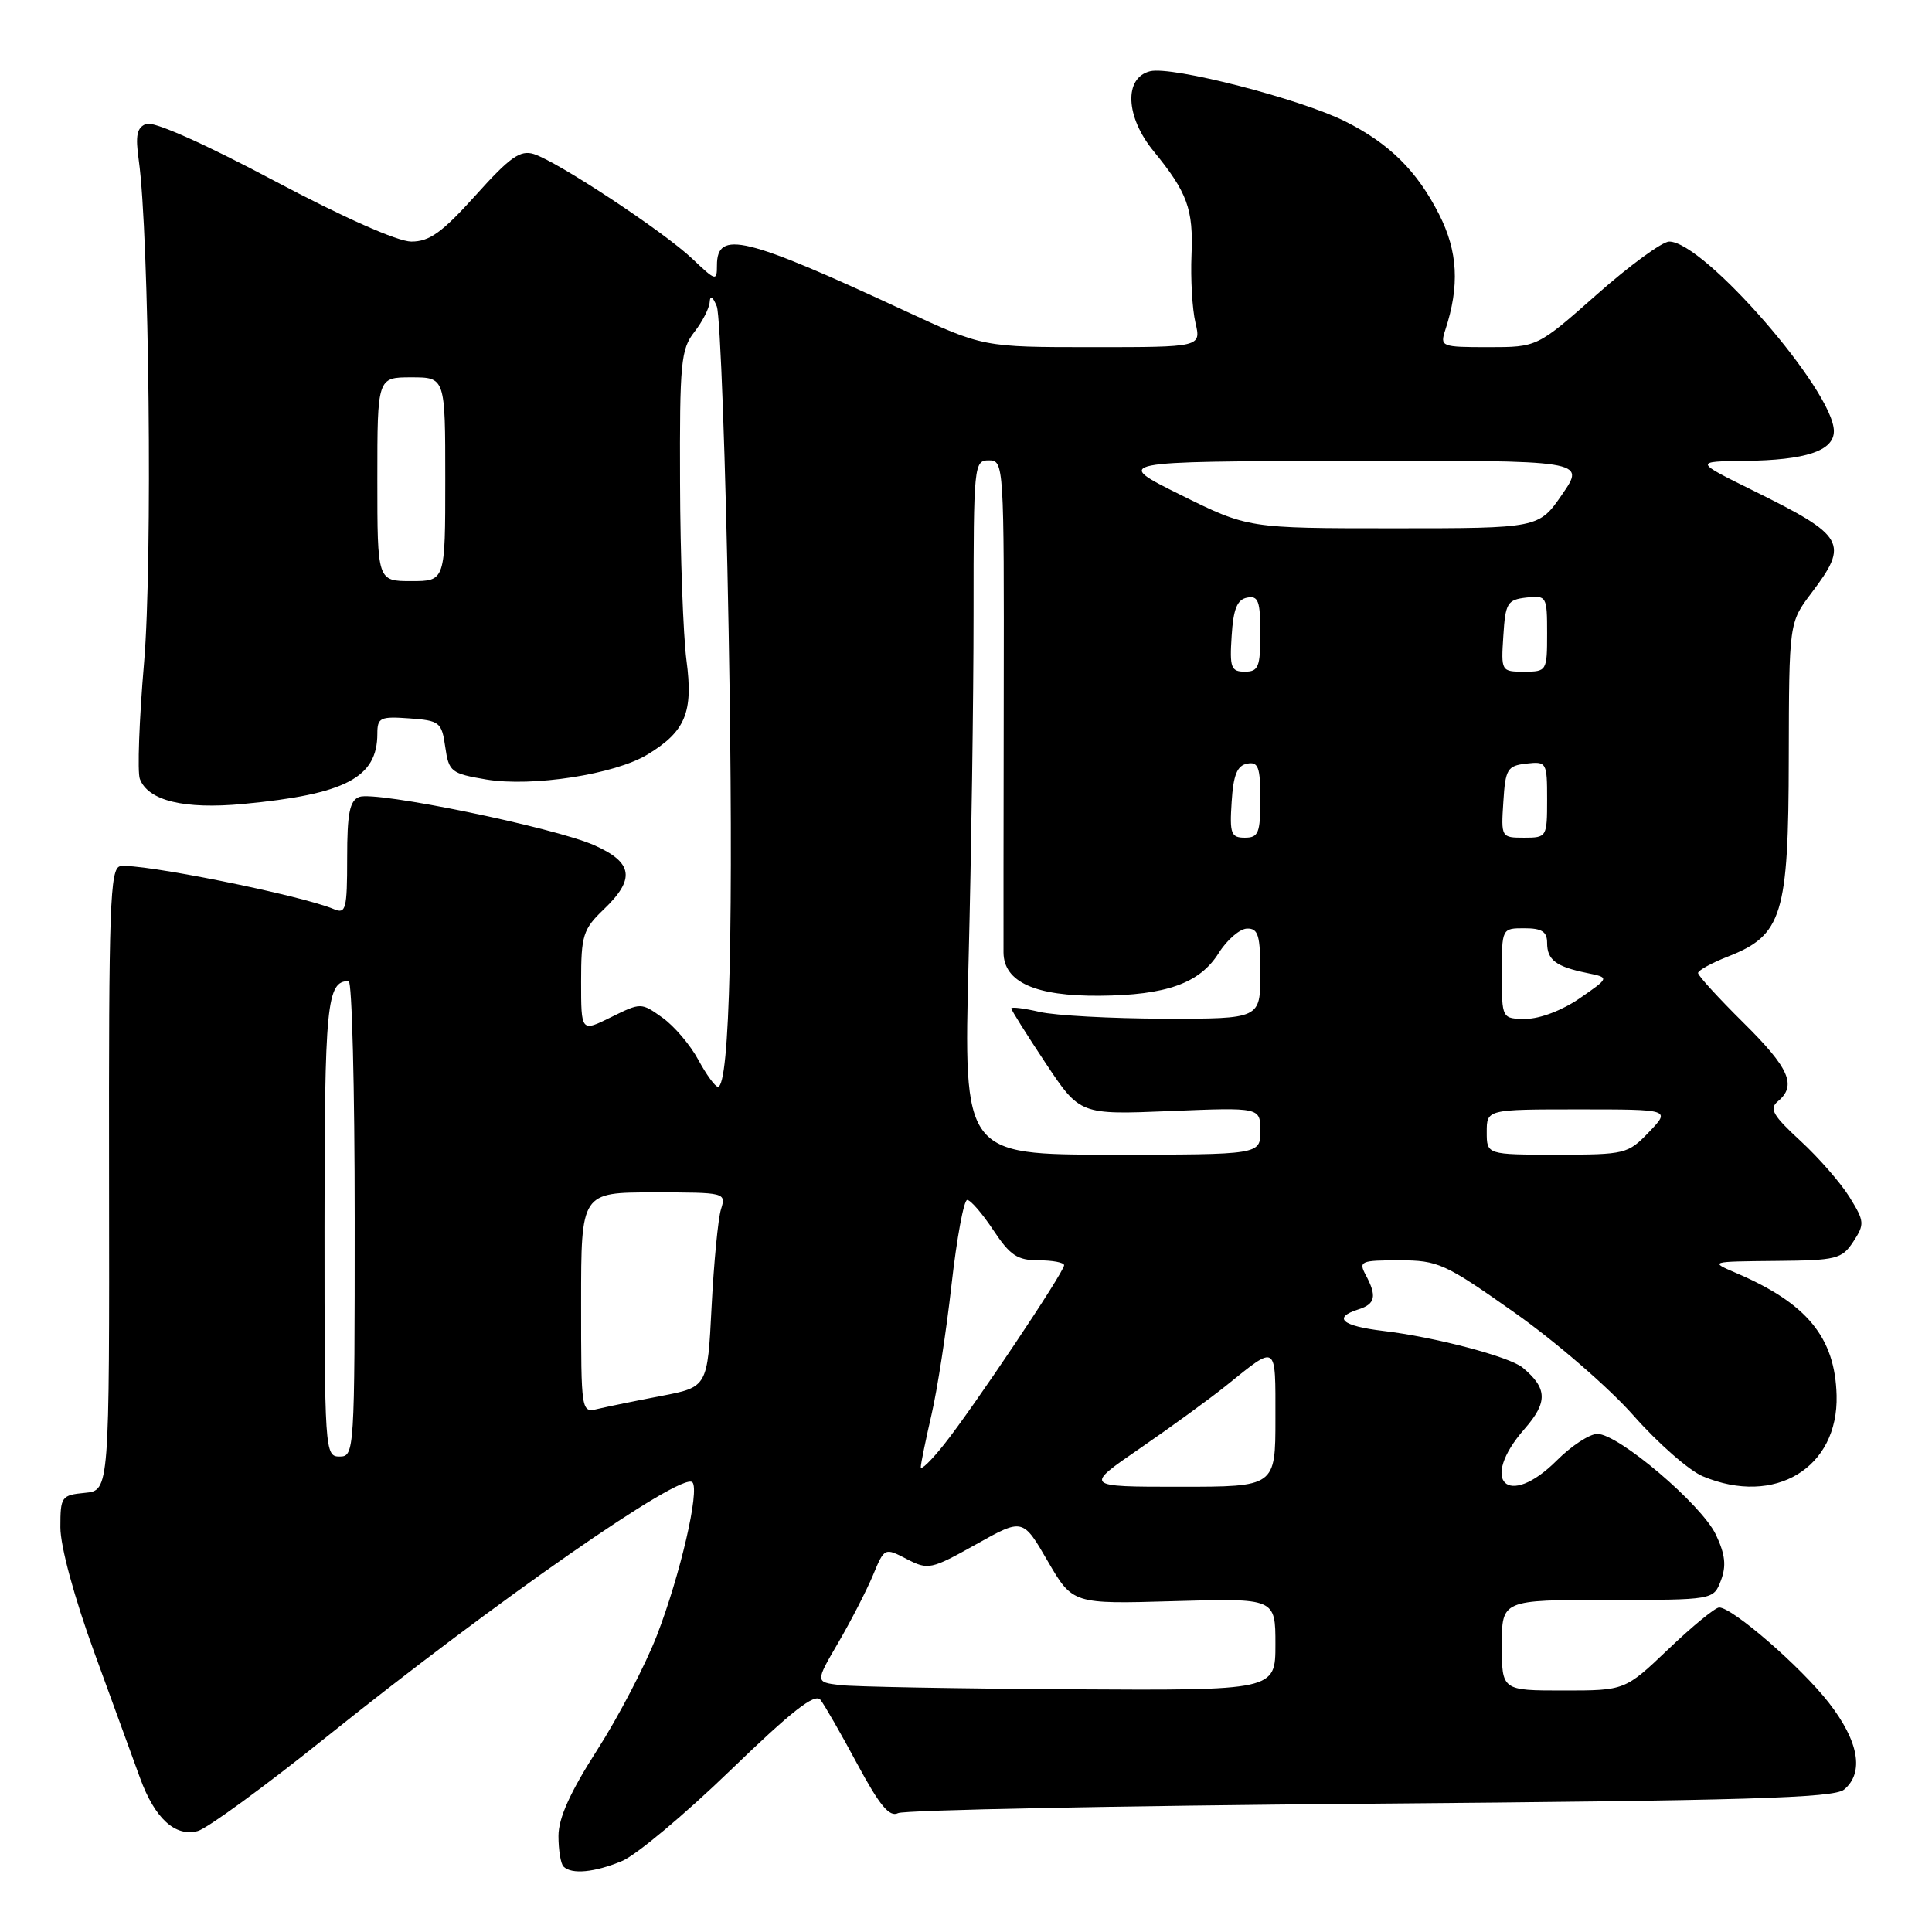 <?xml version="1.0" encoding="UTF-8" standalone="no"?>
<!DOCTYPE svg PUBLIC "-//W3C//DTD SVG 1.1//EN" "http://www.w3.org/Graphics/SVG/1.1/DTD/svg11.dtd" >
<svg xmlns="http://www.w3.org/2000/svg" xmlns:xlink="http://www.w3.org/1999/xlink" version="1.1" viewBox="0 0 256 256">
 <g >
 <path fill="currentColor"
d=" M 82.43 246.59 C 84.29 245.82 90.74 240.42 96.77 234.59 C 104.96 226.67 107.99 224.31 108.72 225.24 C 109.26 225.93 111.46 229.76 113.60 233.75 C 116.56 239.25 117.86 240.82 119.00 240.25 C 119.83 239.84 147.99 239.28 181.60 239.00 C 231.36 238.59 243.00 238.25 244.35 237.13 C 247.04 234.89 246.31 230.73 242.32 225.61 C 238.63 220.87 229.56 213.00 227.80 213.00 C 227.28 213.00 224.26 215.47 221.09 218.50 C 215.32 224.00 215.32 224.00 207.16 224.00 C 199.00 224.00 199.00 224.00 199.00 218.00 C 199.00 212.00 199.00 212.00 213.02 212.00 C 227.05 212.00 227.05 212.00 228.03 209.42 C 228.77 207.48 228.60 205.96 227.36 203.34 C 225.46 199.35 214.46 190.00 211.66 190.00 C 210.64 190.00 208.23 191.57 206.30 193.50 C 199.78 200.02 195.92 196.28 202.01 189.34 C 205.11 185.80 205.05 183.95 201.75 181.21 C 200.01 179.77 190.07 177.15 183.25 176.35 C 177.81 175.70 176.54 174.60 180.00 173.50 C 182.25 172.79 182.47 171.75 180.96 168.93 C 180.00 167.13 180.30 167.00 185.40 167.00 C 190.56 167.00 191.44 167.40 200.70 173.94 C 206.11 177.75 213.19 183.88 216.44 187.56 C 219.69 191.24 223.83 194.87 225.64 195.62 C 235.18 199.61 243.61 194.51 243.36 184.90 C 243.16 177.21 239.43 172.68 230.00 168.66 C 226.52 167.17 226.56 167.16 235.23 167.08 C 243.36 167.01 244.06 166.83 245.57 164.53 C 247.09 162.21 247.06 161.84 245.09 158.65 C 243.93 156.77 241.00 153.41 238.58 151.18 C 234.90 147.79 234.40 146.91 235.58 145.93 C 238.11 143.83 237.11 141.54 231.00 135.50 C 227.70 132.23 225.00 129.28 225.00 128.93 C 225.00 128.59 226.78 127.60 228.96 126.75 C 236.17 123.92 236.99 121.26 237.02 100.50 C 237.06 82.50 237.06 82.50 240.03 78.57 C 245.04 71.95 244.53 71.04 232.32 65.01 C 224.50 61.15 224.50 61.15 231.18 61.07 C 239.28 60.98 243.00 59.74 243.00 57.13 C 243.00 51.82 225.75 31.98 221.17 32.01 C 220.25 32.02 215.94 35.17 211.60 39.01 C 203.70 46.00 203.70 46.00 197.23 46.00 C 190.98 46.00 190.79 45.93 191.50 43.75 C 193.43 37.89 193.18 33.30 190.68 28.39 C 187.74 22.62 184.10 19.02 178.24 16.08 C 172.26 13.09 155.26 8.72 152.39 9.44 C 148.90 10.31 149.13 15.48 152.85 20.02 C 157.33 25.50 158.14 27.70 157.88 33.80 C 157.75 36.93 157.98 40.96 158.40 42.75 C 159.16 46.00 159.16 46.00 144.72 46.00 C 130.28 46.00 130.28 46.00 119.89 41.18 C 98.68 31.33 95.00 30.44 95.00 35.16 C 95.00 37.29 94.85 37.25 91.75 34.30 C 87.99 30.72 73.93 21.43 70.73 20.41 C 68.94 19.85 67.57 20.81 63.03 25.87 C 58.58 30.81 56.91 32.01 54.50 32.01 C 52.67 32.00 45.51 28.82 36.24 23.90 C 27.02 19.00 20.35 16.04 19.39 16.41 C 18.13 16.89 17.92 17.93 18.39 21.26 C 19.77 31.09 20.23 74.44 19.09 87.80 C 18.44 95.39 18.19 102.33 18.53 103.21 C 19.64 106.11 24.40 107.26 32.21 106.53 C 45.78 105.25 50.00 103.04 50.00 97.22 C 50.00 95.09 50.38 94.91 54.25 95.19 C 58.26 95.48 58.53 95.69 59.00 98.98 C 59.47 102.27 59.77 102.50 64.45 103.29 C 70.54 104.30 81.46 102.61 85.79 99.98 C 90.83 96.92 91.88 94.39 90.96 87.50 C 90.53 84.20 90.14 73.62 90.11 64.00 C 90.05 48.10 90.22 46.27 92.00 44.00 C 93.08 42.62 93.99 40.83 94.04 40.00 C 94.10 39.06 94.44 39.28 94.98 40.60 C 95.44 41.76 96.15 61.11 96.55 83.60 C 97.23 121.89 96.71 144.00 95.13 144.00 C 94.76 144.00 93.59 142.39 92.53 140.43 C 91.47 138.46 89.33 135.95 87.77 134.84 C 84.95 132.83 84.93 132.83 80.97 134.78 C 77.00 136.75 77.00 136.75 77.00 130.06 C 77.00 123.94 77.25 123.13 80.00 120.50 C 84.22 116.46 83.89 114.28 78.72 111.99 C 73.37 109.63 49.75 104.77 47.60 105.60 C 46.33 106.09 46.00 107.77 46.00 113.71 C 46.00 120.47 45.83 121.14 44.25 120.47 C 39.89 118.62 18.41 114.30 15.92 114.78 C 14.58 115.04 14.40 120.05 14.45 156.29 C 14.50 197.50 14.50 197.50 11.25 197.81 C 8.14 198.11 8.00 198.31 8.00 202.37 C 8.00 204.90 9.82 211.62 12.53 219.06 C 15.02 225.90 17.74 233.36 18.57 235.63 C 20.51 240.95 23.22 243.43 26.21 242.62 C 27.47 242.27 35.02 236.76 43.00 230.36 C 65.72 212.12 90.32 194.99 91.74 196.40 C 92.75 197.42 90.13 208.72 87.04 216.71 C 85.50 220.67 81.94 227.51 79.12 231.90 C 75.54 237.49 74.00 240.91 74.00 243.28 C 74.00 245.14 74.30 246.97 74.67 247.33 C 75.73 248.40 78.80 248.11 82.43 246.59 Z  M 111.27 223.28 C 108.03 222.88 108.03 222.88 111.06 217.69 C 112.73 214.83 114.79 210.82 115.65 208.78 C 117.20 205.05 117.20 205.05 120.15 206.58 C 122.99 208.05 123.37 207.97 129.32 204.64 C 135.53 201.16 135.53 201.16 138.83 206.86 C 142.14 212.55 142.14 212.55 155.57 212.16 C 169.00 211.77 169.00 211.77 169.00 217.88 C 169.00 224.00 169.00 224.00 141.75 223.84 C 126.76 223.75 113.04 223.50 111.27 223.28 Z  M 151.07 191.90 C 155.16 189.09 160.30 185.35 162.50 183.58 C 169.28 178.12 169.00 177.94 169.00 187.94 C 169.00 197.00 169.00 197.00 156.32 197.00 C 143.64 197.00 143.64 197.00 151.07 191.90 Z  M 122.01 194.39 C 122.02 193.90 122.66 190.80 123.42 187.50 C 124.19 184.20 125.39 176.44 126.08 170.25 C 126.78 164.06 127.71 159.00 128.16 159.00 C 128.61 159.00 130.16 160.80 131.62 163.00 C 133.84 166.35 134.81 167.00 137.63 167.00 C 139.48 167.00 141.00 167.29 141.00 167.65 C 141.00 168.56 128.89 186.64 125.10 191.39 C 123.40 193.53 122.01 194.88 122.01 194.39 Z  M 43.00 162.70 C 43.00 132.95 43.29 130.00 46.20 130.00 C 46.64 130.00 47.00 144.18 47.00 161.50 C 47.00 192.33 46.96 193.00 45.00 193.00 C 43.04 193.00 43.00 192.33 43.00 162.70 Z  M 77.00 172.61 C 77.00 158.00 77.00 158.00 86.62 158.00 C 96.13 158.00 96.23 158.02 95.53 160.25 C 95.15 161.49 94.59 167.29 94.29 173.14 C 93.75 183.79 93.75 183.79 87.63 184.97 C 84.26 185.61 80.49 186.39 79.25 186.68 C 77.00 187.22 77.00 187.22 77.00 172.61 Z  M 128.34 127.34 C 128.70 113.22 129.00 92.52 129.00 81.34 C 129.00 61.58 129.06 61.00 131.03 61.00 C 133.02 61.00 133.05 61.52 133.00 92.25 C 132.97 109.44 132.96 124.73 132.97 126.22 C 133.01 130.13 137.20 132.01 145.70 131.94 C 154.56 131.87 158.97 130.29 161.48 126.29 C 162.59 124.52 164.29 123.06 165.25 123.04 C 166.73 123.01 167.00 123.94 167.00 129.00 C 167.00 135.00 167.00 135.00 154.25 134.98 C 147.24 134.96 139.81 134.56 137.75 134.08 C 135.69 133.60 134.00 133.39 134.00 133.62 C 134.00 133.84 136.05 137.10 138.55 140.87 C 143.10 147.71 143.10 147.71 155.05 147.22 C 167.00 146.73 167.00 146.73 167.00 149.86 C 167.00 153.00 167.00 153.00 147.34 153.00 C 127.68 153.00 127.68 153.00 128.34 127.34 Z  M 197.00 150.00 C 197.00 147.00 197.00 147.00 209.19 147.00 C 221.37 147.00 221.37 147.00 218.50 150.00 C 215.71 152.91 215.36 153.00 206.31 153.00 C 197.00 153.00 197.00 153.00 197.00 150.00 Z  M 199.00 129.00 C 199.00 123.00 199.00 123.00 202.00 123.00 C 204.30 123.00 205.00 123.45 205.00 124.94 C 205.00 127.20 206.18 128.09 210.30 128.93 C 213.28 129.54 213.28 129.54 209.33 132.27 C 207.05 133.85 204.05 135.00 202.20 135.00 C 199.00 135.00 199.00 135.00 199.00 129.00 Z  M 163.20 106.26 C 163.42 102.69 163.93 101.44 165.25 101.19 C 166.73 100.90 167.00 101.64 167.00 105.93 C 167.00 110.38 166.75 111.00 164.95 111.00 C 163.12 111.00 162.92 110.47 163.20 106.26 Z  M 199.20 106.25 C 199.47 101.90 199.73 101.47 202.25 101.18 C 204.93 100.88 205.00 101.00 205.00 105.93 C 205.00 110.92 204.95 111.00 201.95 111.00 C 198.92 111.00 198.89 110.95 199.20 106.25 Z  M 163.20 84.26 C 163.42 80.69 163.93 79.44 165.25 79.19 C 166.73 78.90 167.00 79.64 167.00 83.93 C 167.00 88.38 166.75 89.00 164.95 89.00 C 163.12 89.00 162.92 88.47 163.20 84.26 Z  M 199.20 84.25 C 199.47 79.90 199.73 79.47 202.25 79.18 C 204.93 78.88 205.00 79.00 205.00 83.93 C 205.00 88.92 204.95 89.00 201.95 89.00 C 198.92 89.00 198.89 88.95 199.20 84.25 Z  M 50.00 63.50 C 50.00 50.00 50.00 50.00 54.50 50.00 C 59.00 50.00 59.00 50.00 59.00 63.50 C 59.00 77.00 59.00 77.00 54.50 77.00 C 50.00 77.00 50.00 77.00 50.00 63.50 Z  M 156.43 65.57 C 147.50 61.14 147.50 61.14 178.80 61.07 C 210.10 61.00 210.10 61.00 207.00 65.50 C 203.90 70.00 203.90 70.00 184.63 70.00 C 165.37 70.00 165.37 70.00 156.43 65.57 Z "/>
</g>
</svg>